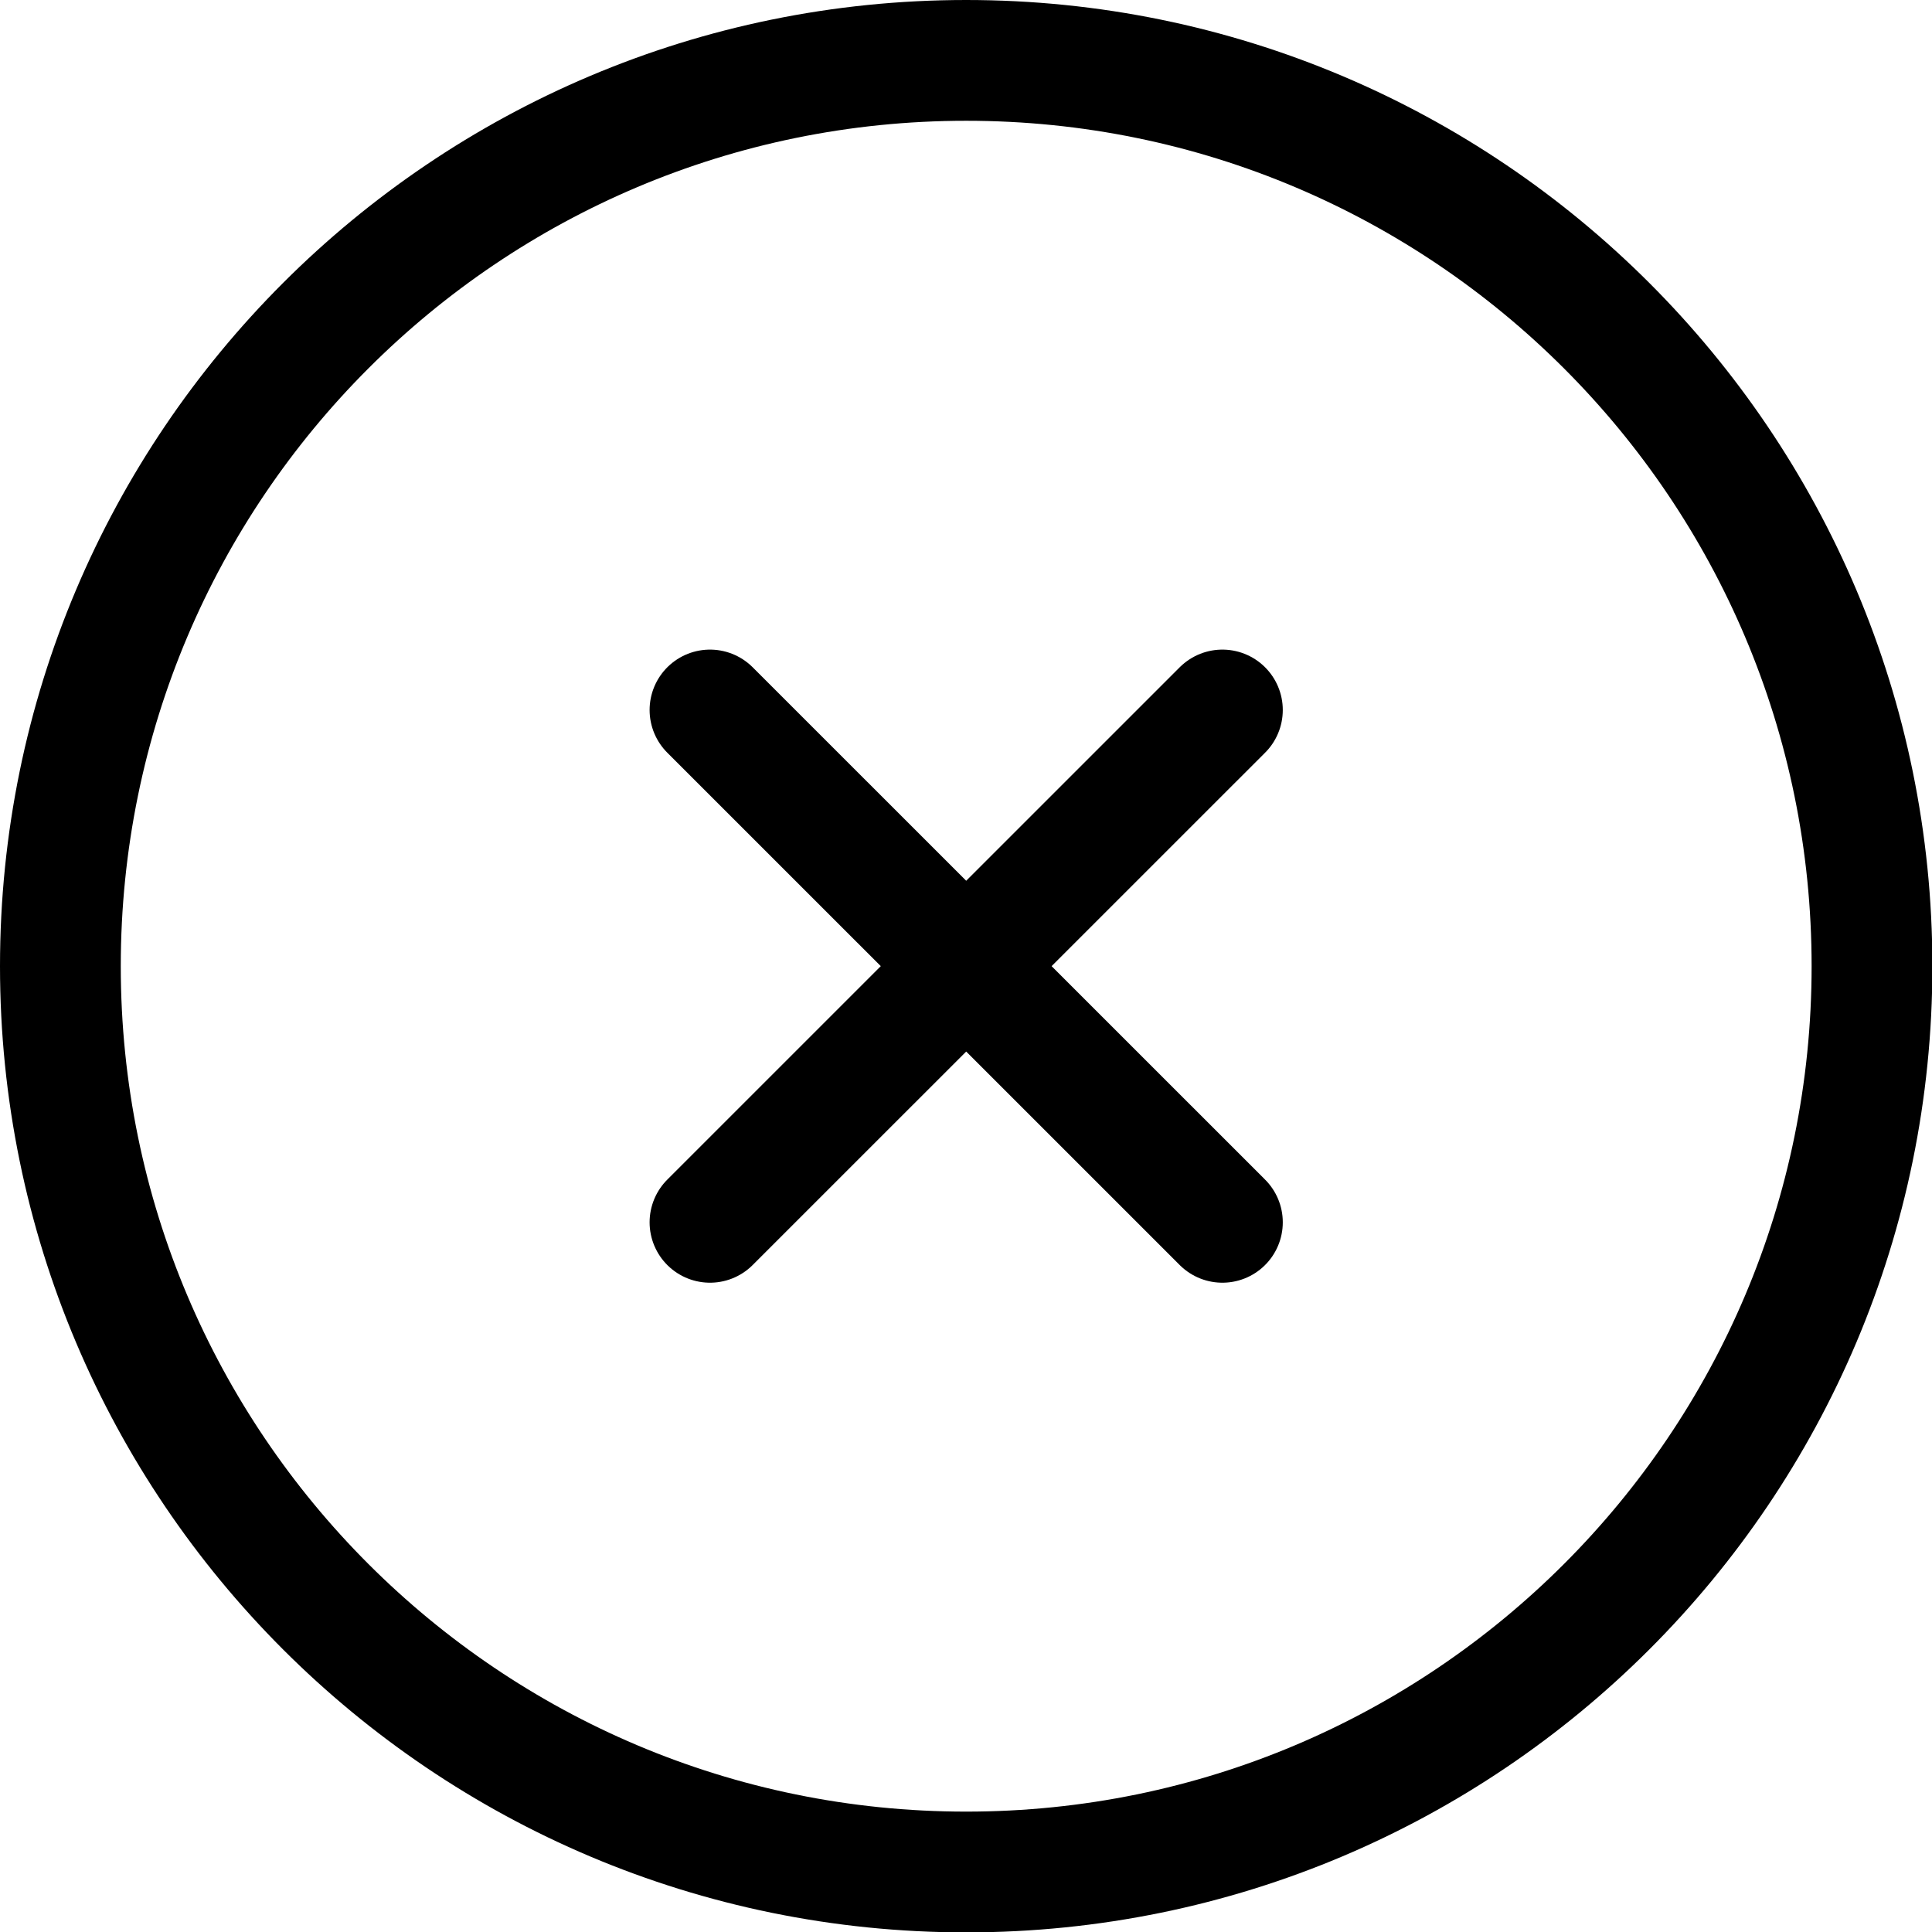 <?xml version="1.0" encoding="UTF-8"?>
<svg version="1.1" viewBox="0 0 40 40" xmlns="http://www.w3.org/2000/svg">
    <g transform="scale(1.667)" fill="none" stroke="#000" stroke-linecap="round" stroke-linejoin="round" stroke-width="1.5">
        <path d="m15.182 8.818-6.364 6.363"/>
        <path d="m8.818 8.818 6.364 6.363"/>
        <path d="M 12,0.75c6.213,0,11.25,5.037,11.25,11.25 S18.213,23.25,12,23.25S0.75,18.213,0.75,12S5.787,0.75,12,0.75z"/>
    </g>
</svg>
